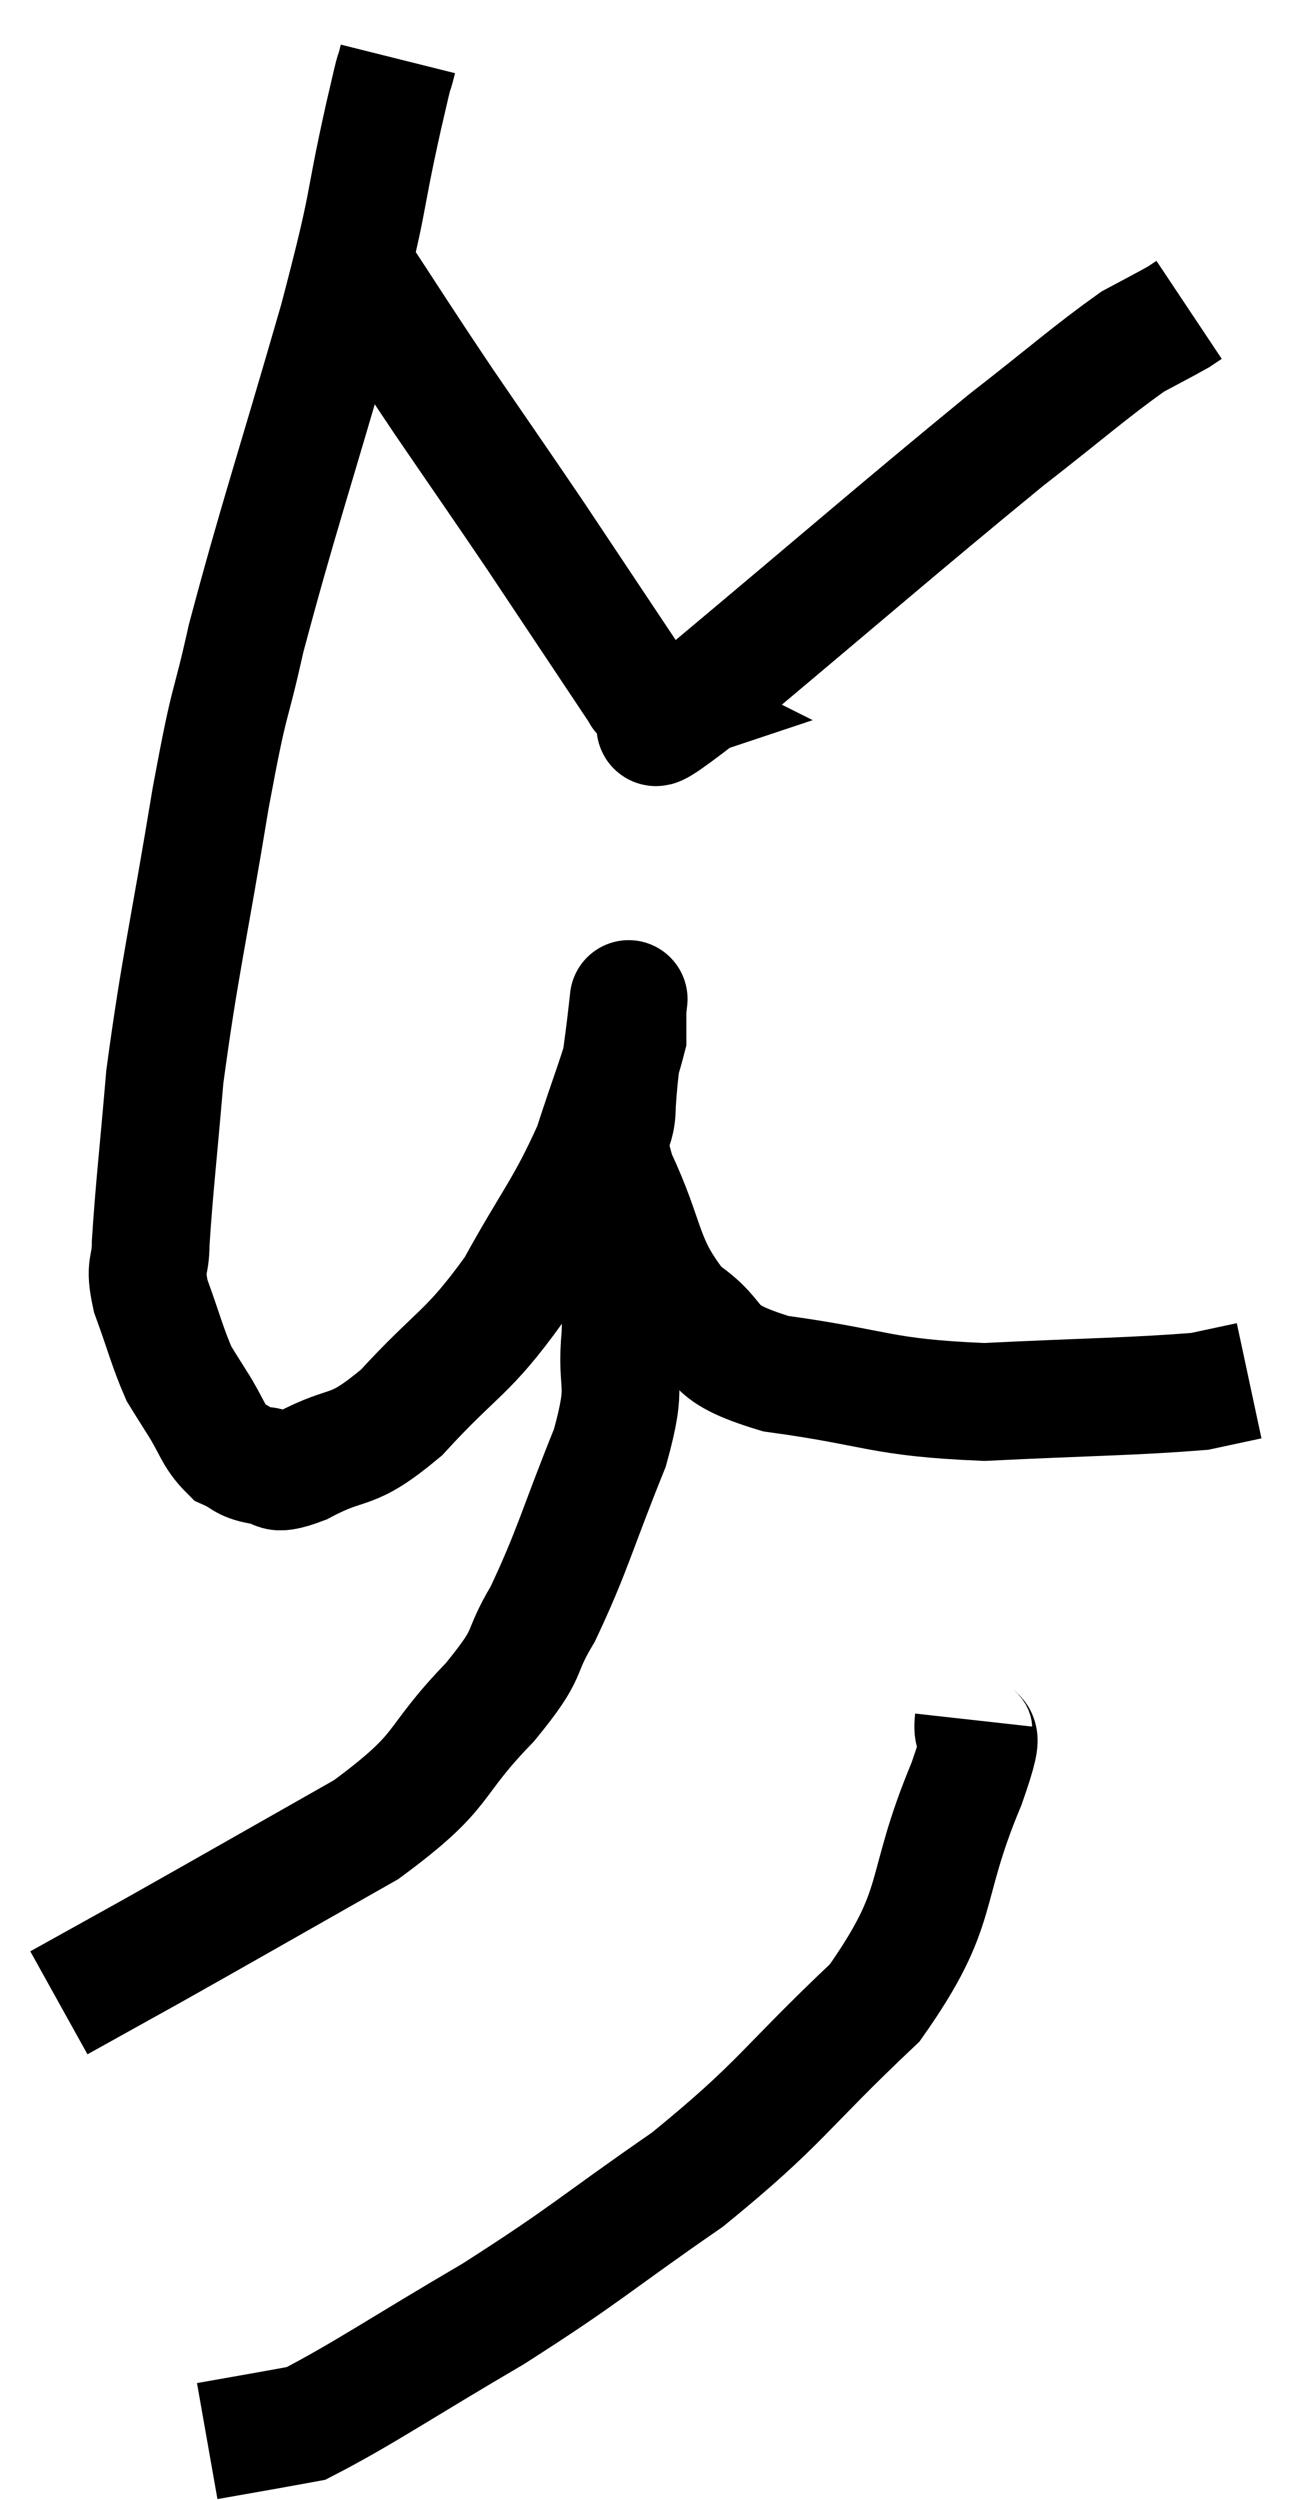 <svg xmlns="http://www.w3.org/2000/svg" viewBox="10.82 2.36 22.22 42.44" width="22.22" height="42.44"><path d="M 17.58 3.36 C 17.46 3.84, 17.595 3.21, 17.34 4.32 C 16.95 6.06, 17.145 5.58, 16.56 7.8 C 15.78 10.5, 15.54 11.175, 15 13.2 C 14.7 14.55, 14.745 14.04, 14.4 15.9 C 14.01 18.27, 13.875 18.75, 13.62 20.64 C 13.5 22.05, 13.44 22.53, 13.38 23.46 C 13.38 23.91, 13.26 23.805, 13.38 24.36 C 13.62 25.02, 13.665 25.23, 13.86 25.68 C 14.01 25.92, 13.95 25.83, 14.16 26.16 C 14.43 26.58, 14.43 26.73, 14.7 27 C 14.97 27.12, 14.925 27.18, 15.24 27.24 C 15.6 27.24, 15.36 27.465, 15.96 27.24 C 16.8 26.79, 16.74 27.09, 17.64 26.34 C 18.6 25.29, 18.75 25.365, 19.56 24.24 C 20.22 23.04, 20.4 22.905, 20.88 21.84 C 21.18 20.91, 21.33 20.565, 21.48 19.98 C 21.48 19.74, 21.48 19.62, 21.48 19.5 C 21.48 19.5, 21.48 19.5, 21.48 19.5 C 21.48 19.5, 21.525 19.095, 21.48 19.5 C 21.39 20.31, 21.345 20.415, 21.3 21.12 C 21.3 21.72, 21.03 21.45, 21.3 22.32 C 21.84 23.46, 21.705 23.76, 22.38 24.6 C 23.19 25.14, 22.71 25.29, 24 25.68 C 25.77 25.92, 25.74 26.085, 27.54 26.16 C 29.37 26.07, 30.075 26.07, 31.2 25.98 C 31.62 25.89, 31.83 25.845, 32.04 25.8 L 32.04 25.8" fill="none" stroke="black" stroke-width="2"></path><path d="M 16.74 6.72 C 17.55 7.95, 17.565 7.995, 18.36 9.18 C 19.14 10.32, 19.29 10.53, 19.92 11.46 C 20.4 12.18, 20.43 12.225, 20.88 12.9 C 21.3 13.53, 21.51 13.845, 21.72 14.16 C 21.72 14.16, 21.675 14.115, 21.72 14.16 C 21.81 14.25, 21.825 14.28, 21.9 14.34 C 21.96 14.37, 21.99 14.385, 22.02 14.4 C 22.02 14.4, 21.84 14.46, 22.02 14.4 C 22.38 14.28, 21.27 15.3, 22.74 14.16 C 25.32 12, 26.07 11.34, 27.9 9.84 C 28.98 9, 29.325 8.685, 30.06 8.16 C 30.45 7.95, 30.6 7.875, 30.84 7.74 C 30.93 7.68, 30.975 7.65, 31.02 7.62 L 31.02 7.62" fill="none" stroke="black" stroke-width="2"></path><path d="M 21.3 22.26 C 21.3 22.92, 21.285 22.89, 21.3 23.58 C 21.33 24.3, 21.39 24.18, 21.36 25.02 C 21.27 25.98, 21.51 25.755, 21.18 26.94 C 20.61 28.35, 20.55 28.68, 20.04 29.76 C 19.59 30.51, 19.89 30.345, 19.14 31.26 C 18.09 32.34, 18.465 32.37, 17.04 33.42 C 15.24 34.44, 14.745 34.725, 13.44 35.46 C 12.63 35.91, 12.225 36.135, 11.82 36.36 L 11.82 36.36" fill="none" stroke="black" stroke-width="2"></path><path d="M 27.36 31.56 C 27.3 32.1, 27.66 31.44, 27.24 32.64 C 26.46 34.5, 26.865 34.68, 25.68 36.36 C 24.09 37.86, 24.12 38.04, 22.5 39.36 C 20.85 40.5, 20.82 40.605, 19.2 41.64 C 17.61 42.57, 16.98 43.005, 16.02 43.5 C 15.69 43.56, 15.78 43.545, 15.36 43.62 L 14.34 43.8" fill="none" stroke="black" stroke-width="2"></path></svg>